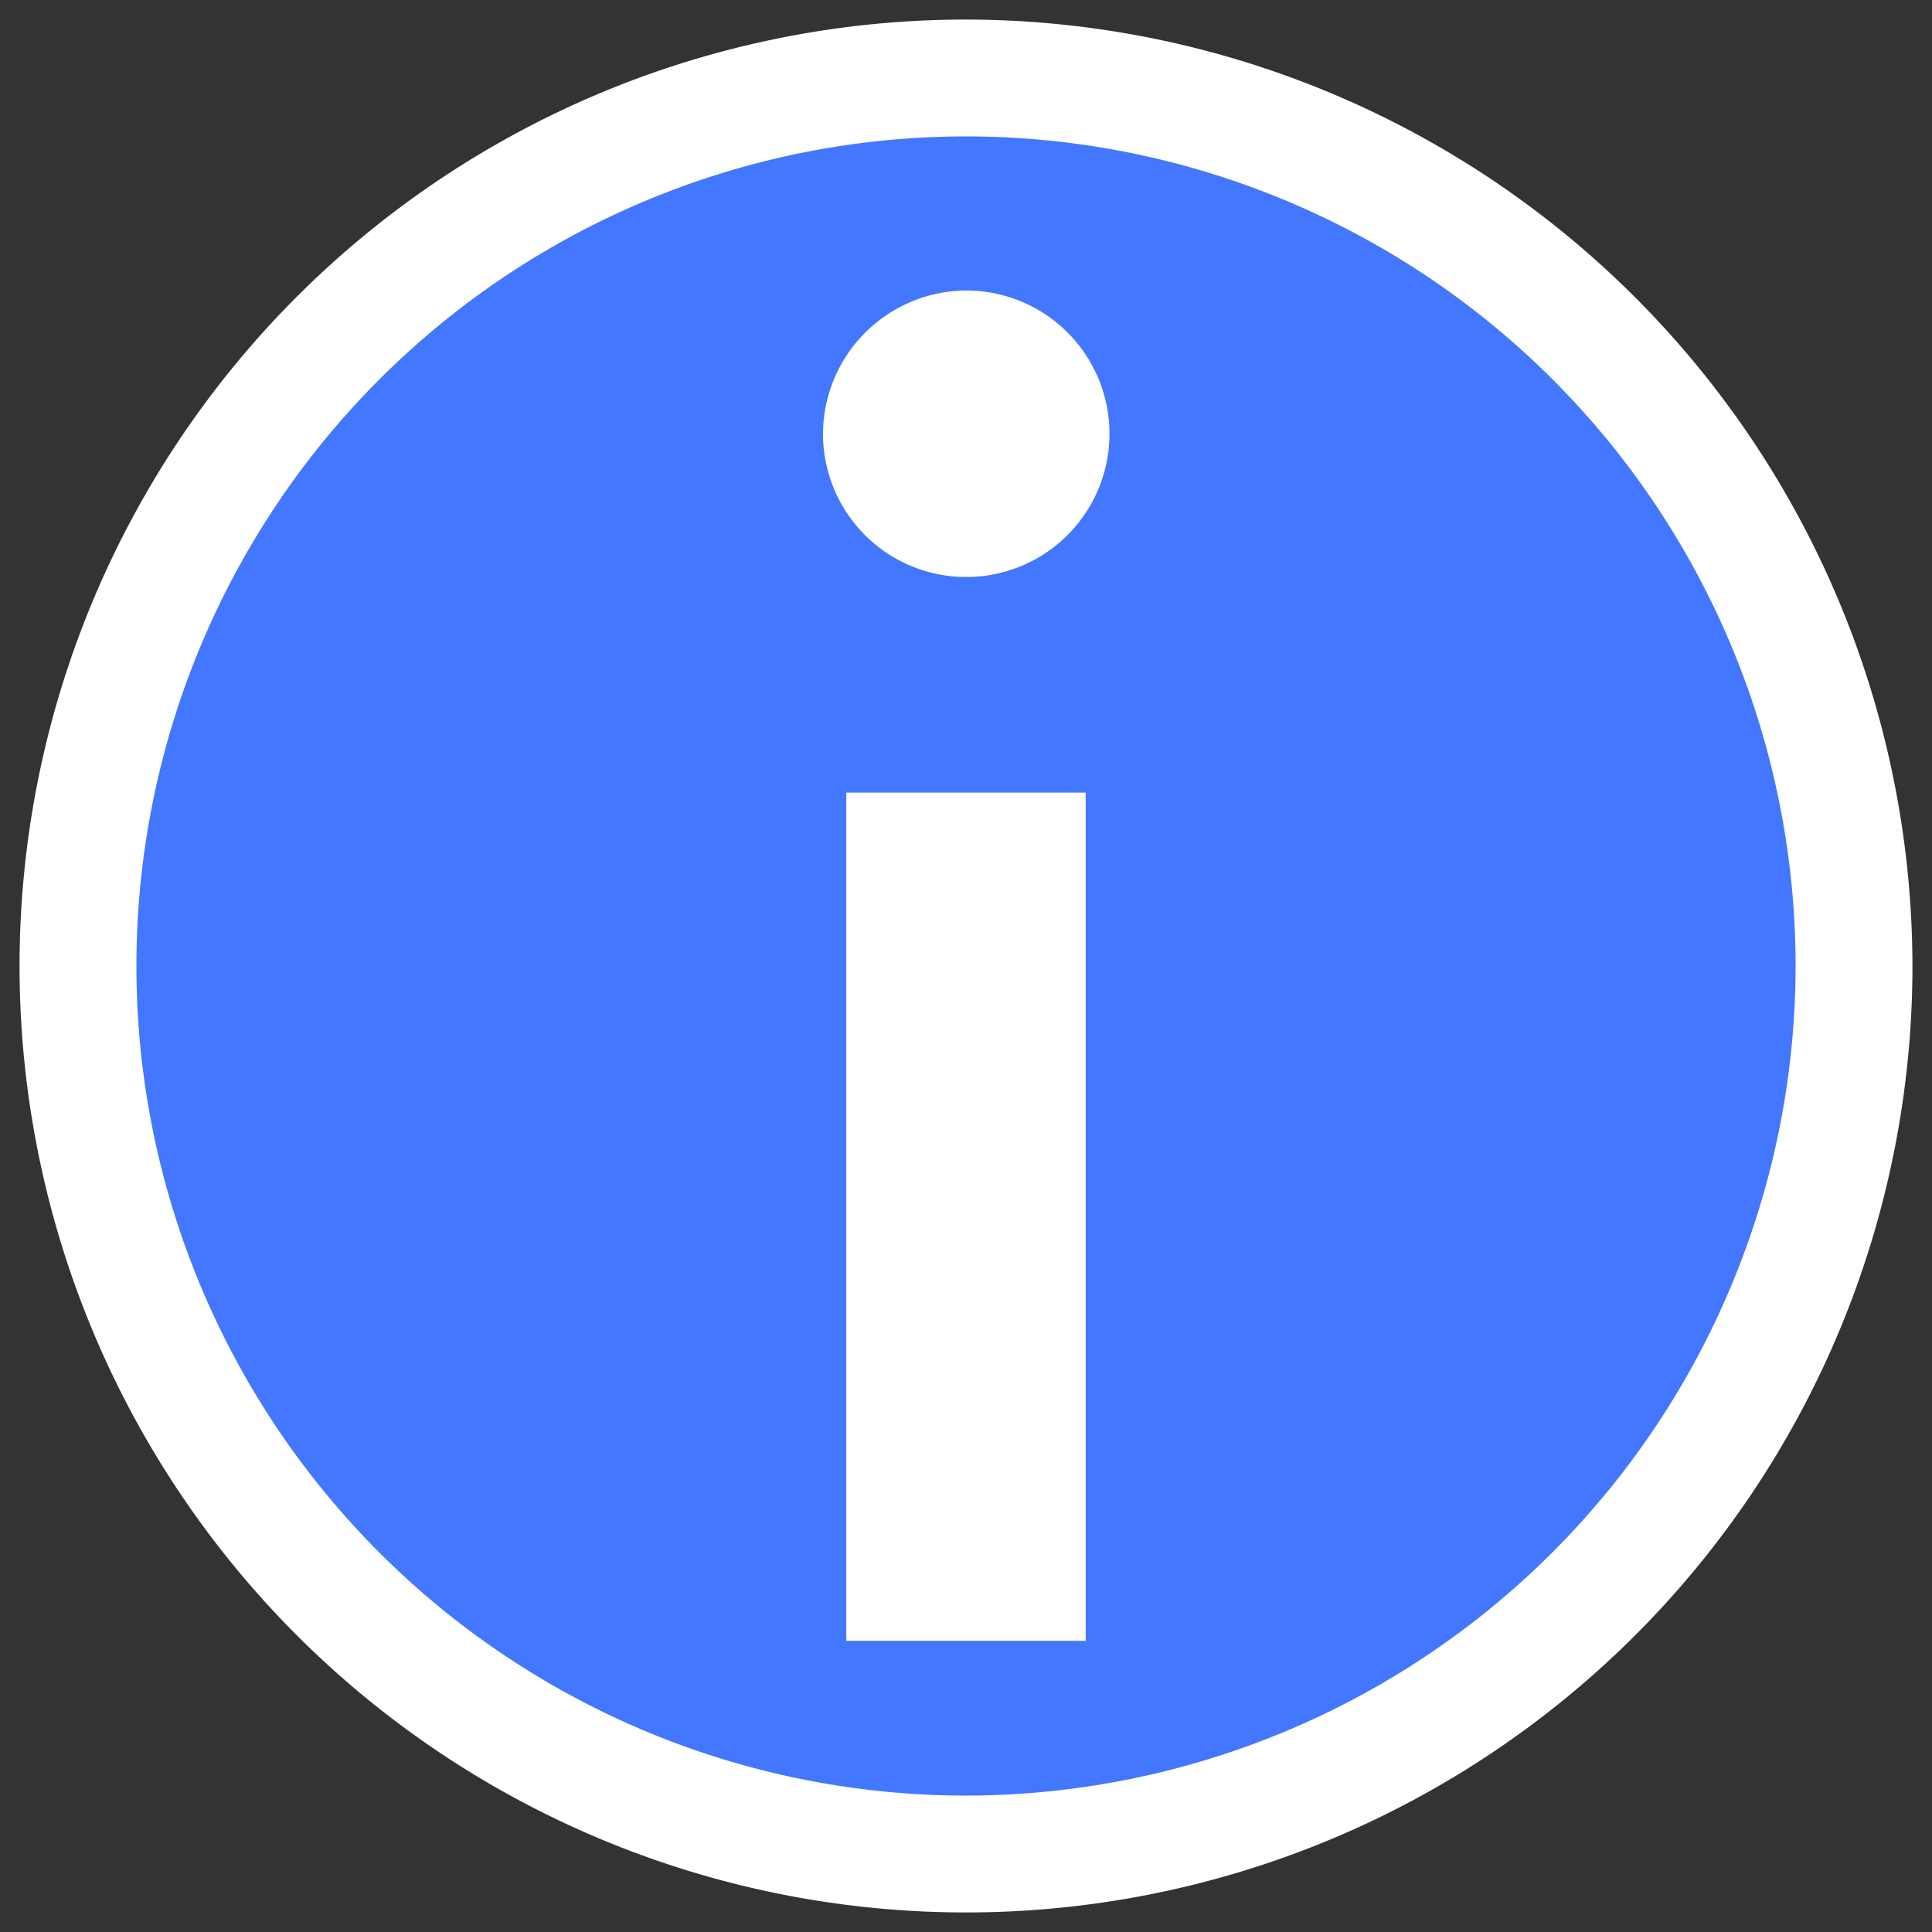 <svg id="Capa_1" data-name="Capa 1" xmlns="http://www.w3.org/2000/svg" viewBox="0 0 82 82"><rect x="0" y="0" width="82" height="82" fill="#333333" stroke="none"/><defs><style>.cls-1{fill:#4377ff;}.cls-2{fill:#fff;}</style></defs><circle class="cls-1" cx="40.57" cy="40.52" r="36.87"/><path class="cls-2" d="M41,.83A40.17,40.17,0,1,0,81.17,41,40.22,40.22,0,0,0,41,.83Zm0,75.38A35.21,35.21,0,1,1,76.21,41,35.24,35.24,0,0,1,41,76.21Z"/><path class="cls-2" d="M41,12.33a6.08,6.08,0,1,1-6.07,6.08A6.11,6.11,0,0,1,41,12.33Zm5.08,21.31v36H35.92v-36Z"/></svg>